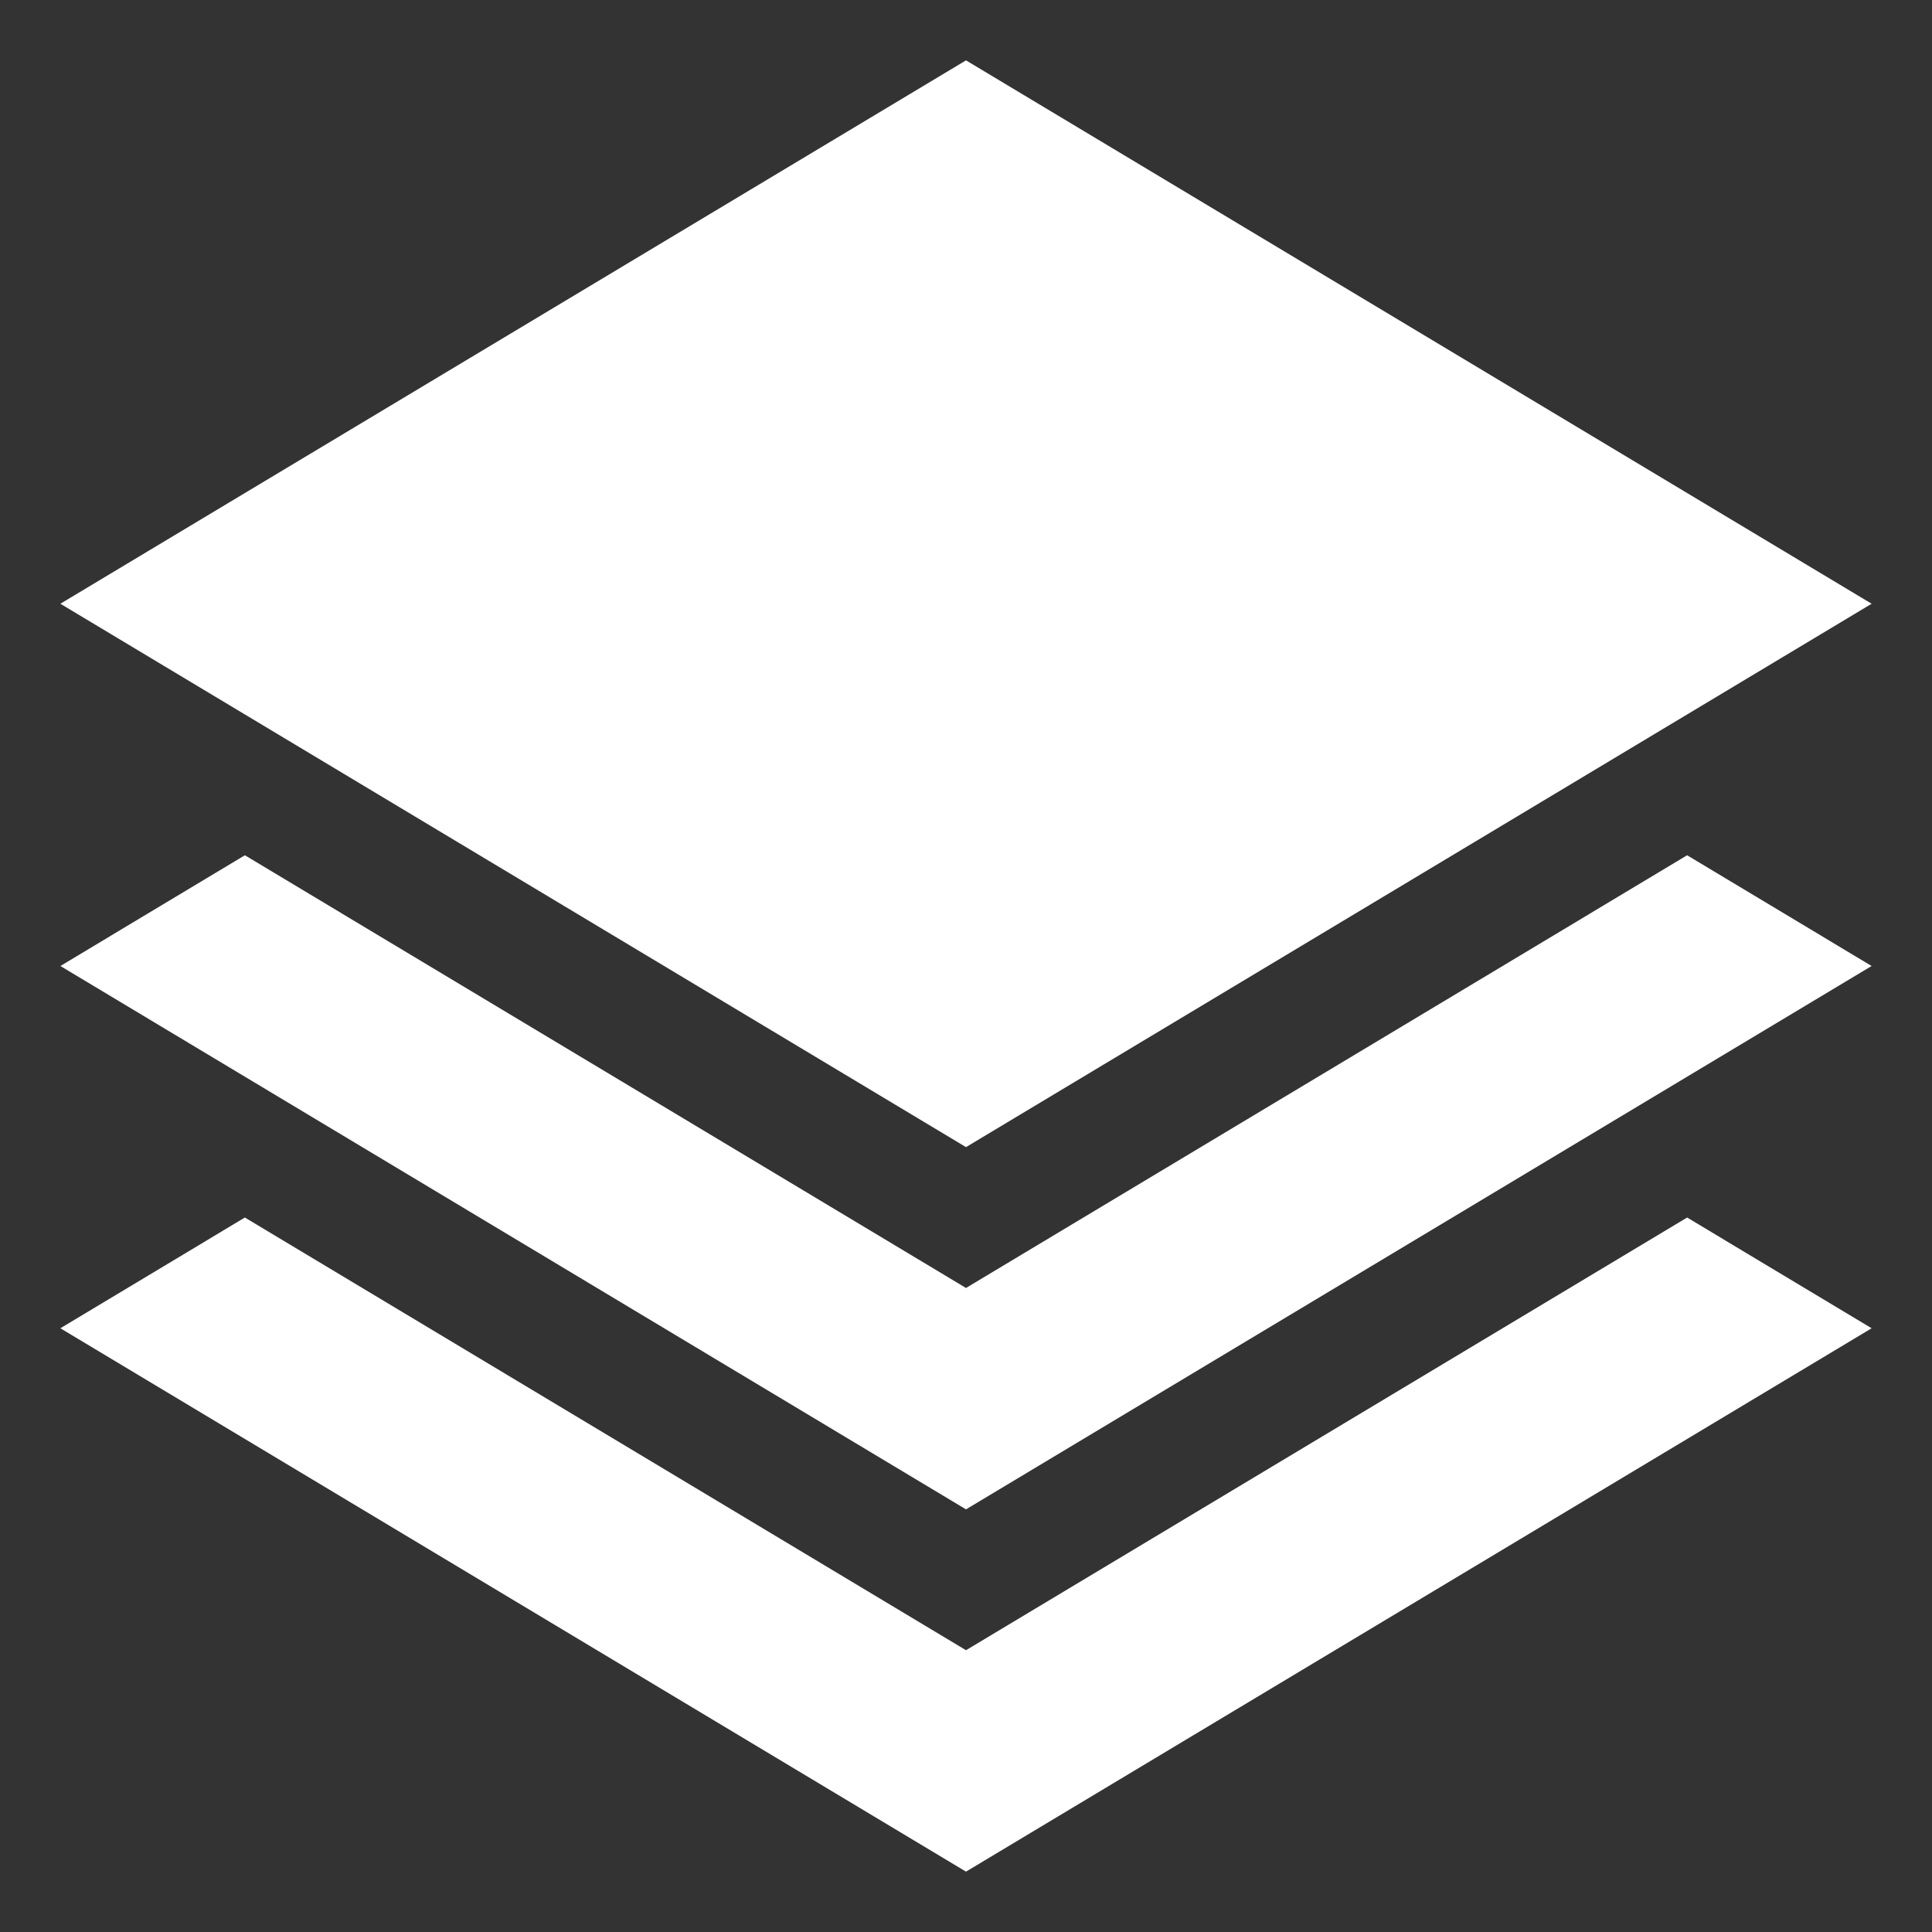 <svg xmlns="http://www.w3.org/2000/svg" xmlns:xlink="http://www.w3.org/1999/xlink" x="0px" y="0px" width="32px" height="32px" viewBox="0 0 32 32"><rect x="0" y="0" width="32" height="32" fill="#333333" stroke="none"/><g transform="translate(0, 0)"><polygon fill="#ffffff" points="16,1 1,10 16,19 31,10 "></polygon>
<polygon data-color="color-2" fill="#ffffff" points="16,27.333 4.056,20.166 1,22 16,31 31,22 27.944,20.166 "></polygon>
<polygon data-color="color-2" fill="#ffffff" points="16,21.333 4.056,14.166 1,16 16,25 31,16 27.944,14.166 "></polygon></g></svg>